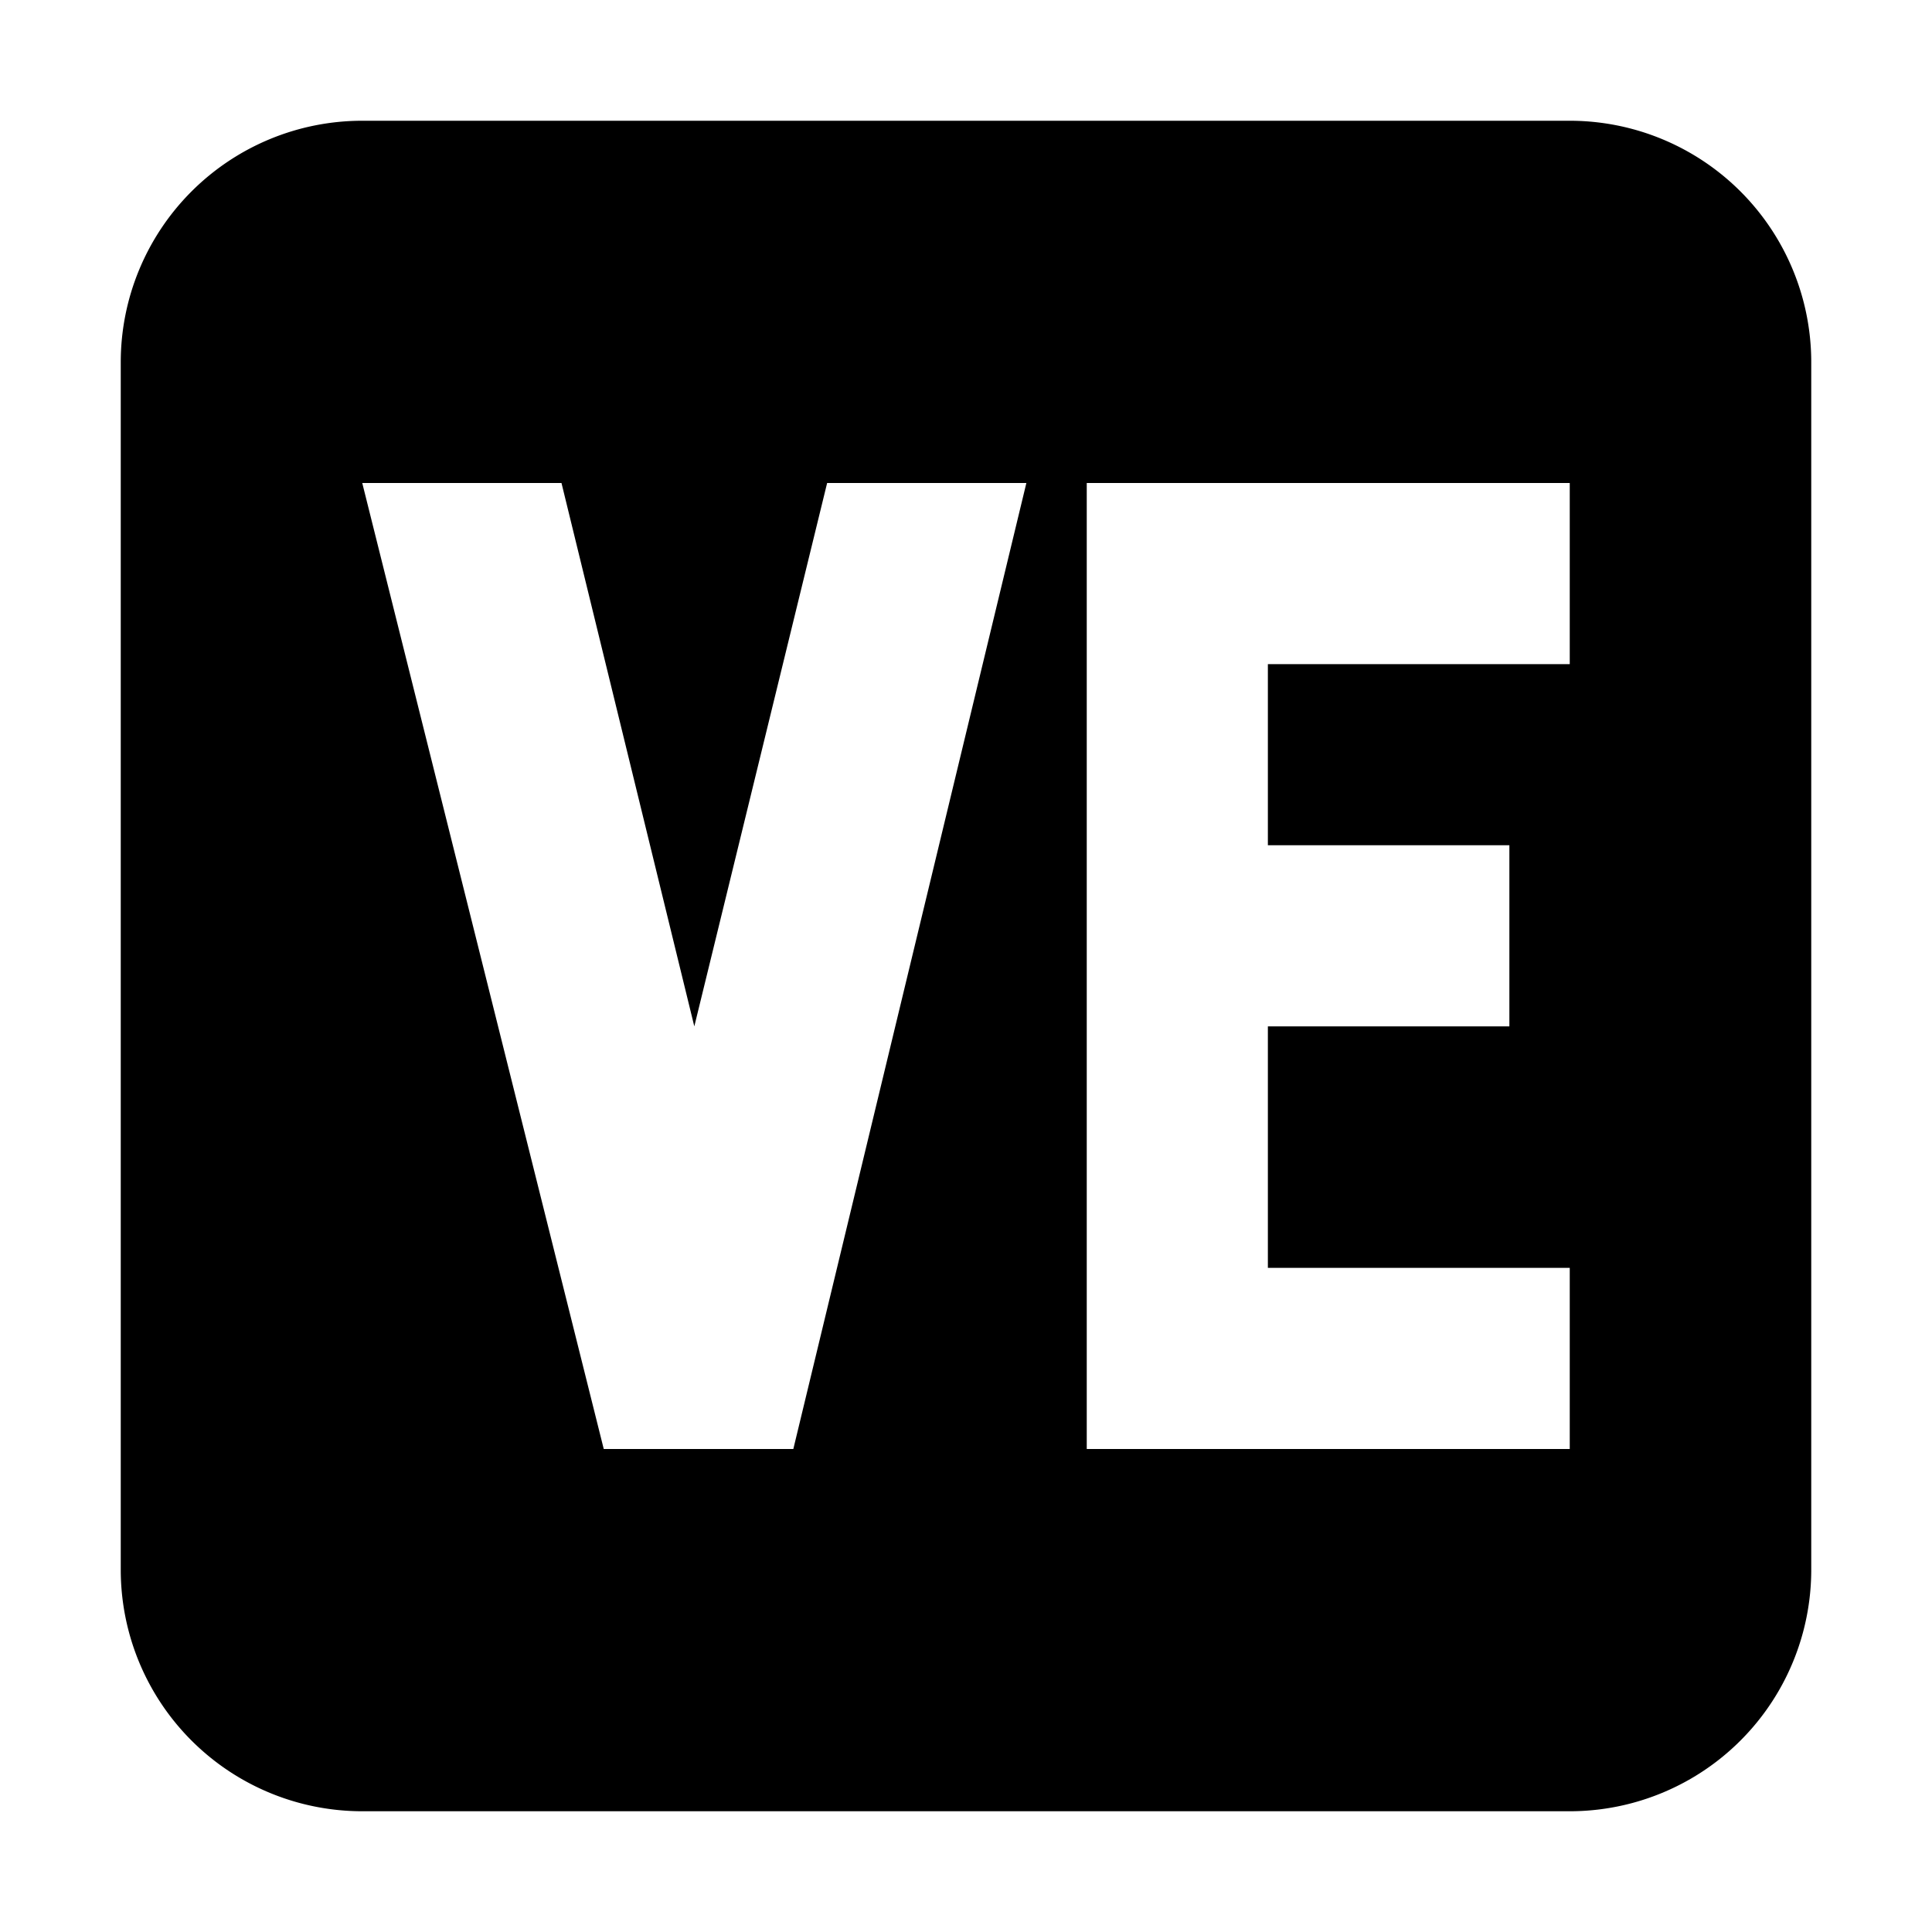 <svg xmlns="http://www.w3.org/2000/svg" width="16" height="16" viewBox="0 0 16 16"><rect width="16" height="16" style="fill:none"/><path d="M13,1H3A2,2,0,0,0,1,3V13a2,2,0,0,0,2,2H13a2,2,0,0,0,2-2V3A2,2,0,0,0,13,1ZM6.57,12H5L3,4H4.65l1.1,4.5L6.85,4H8.5ZM13,5.5H10.5V7h2V8.5h-2v2H13V12H9V4h4Z"/></svg>